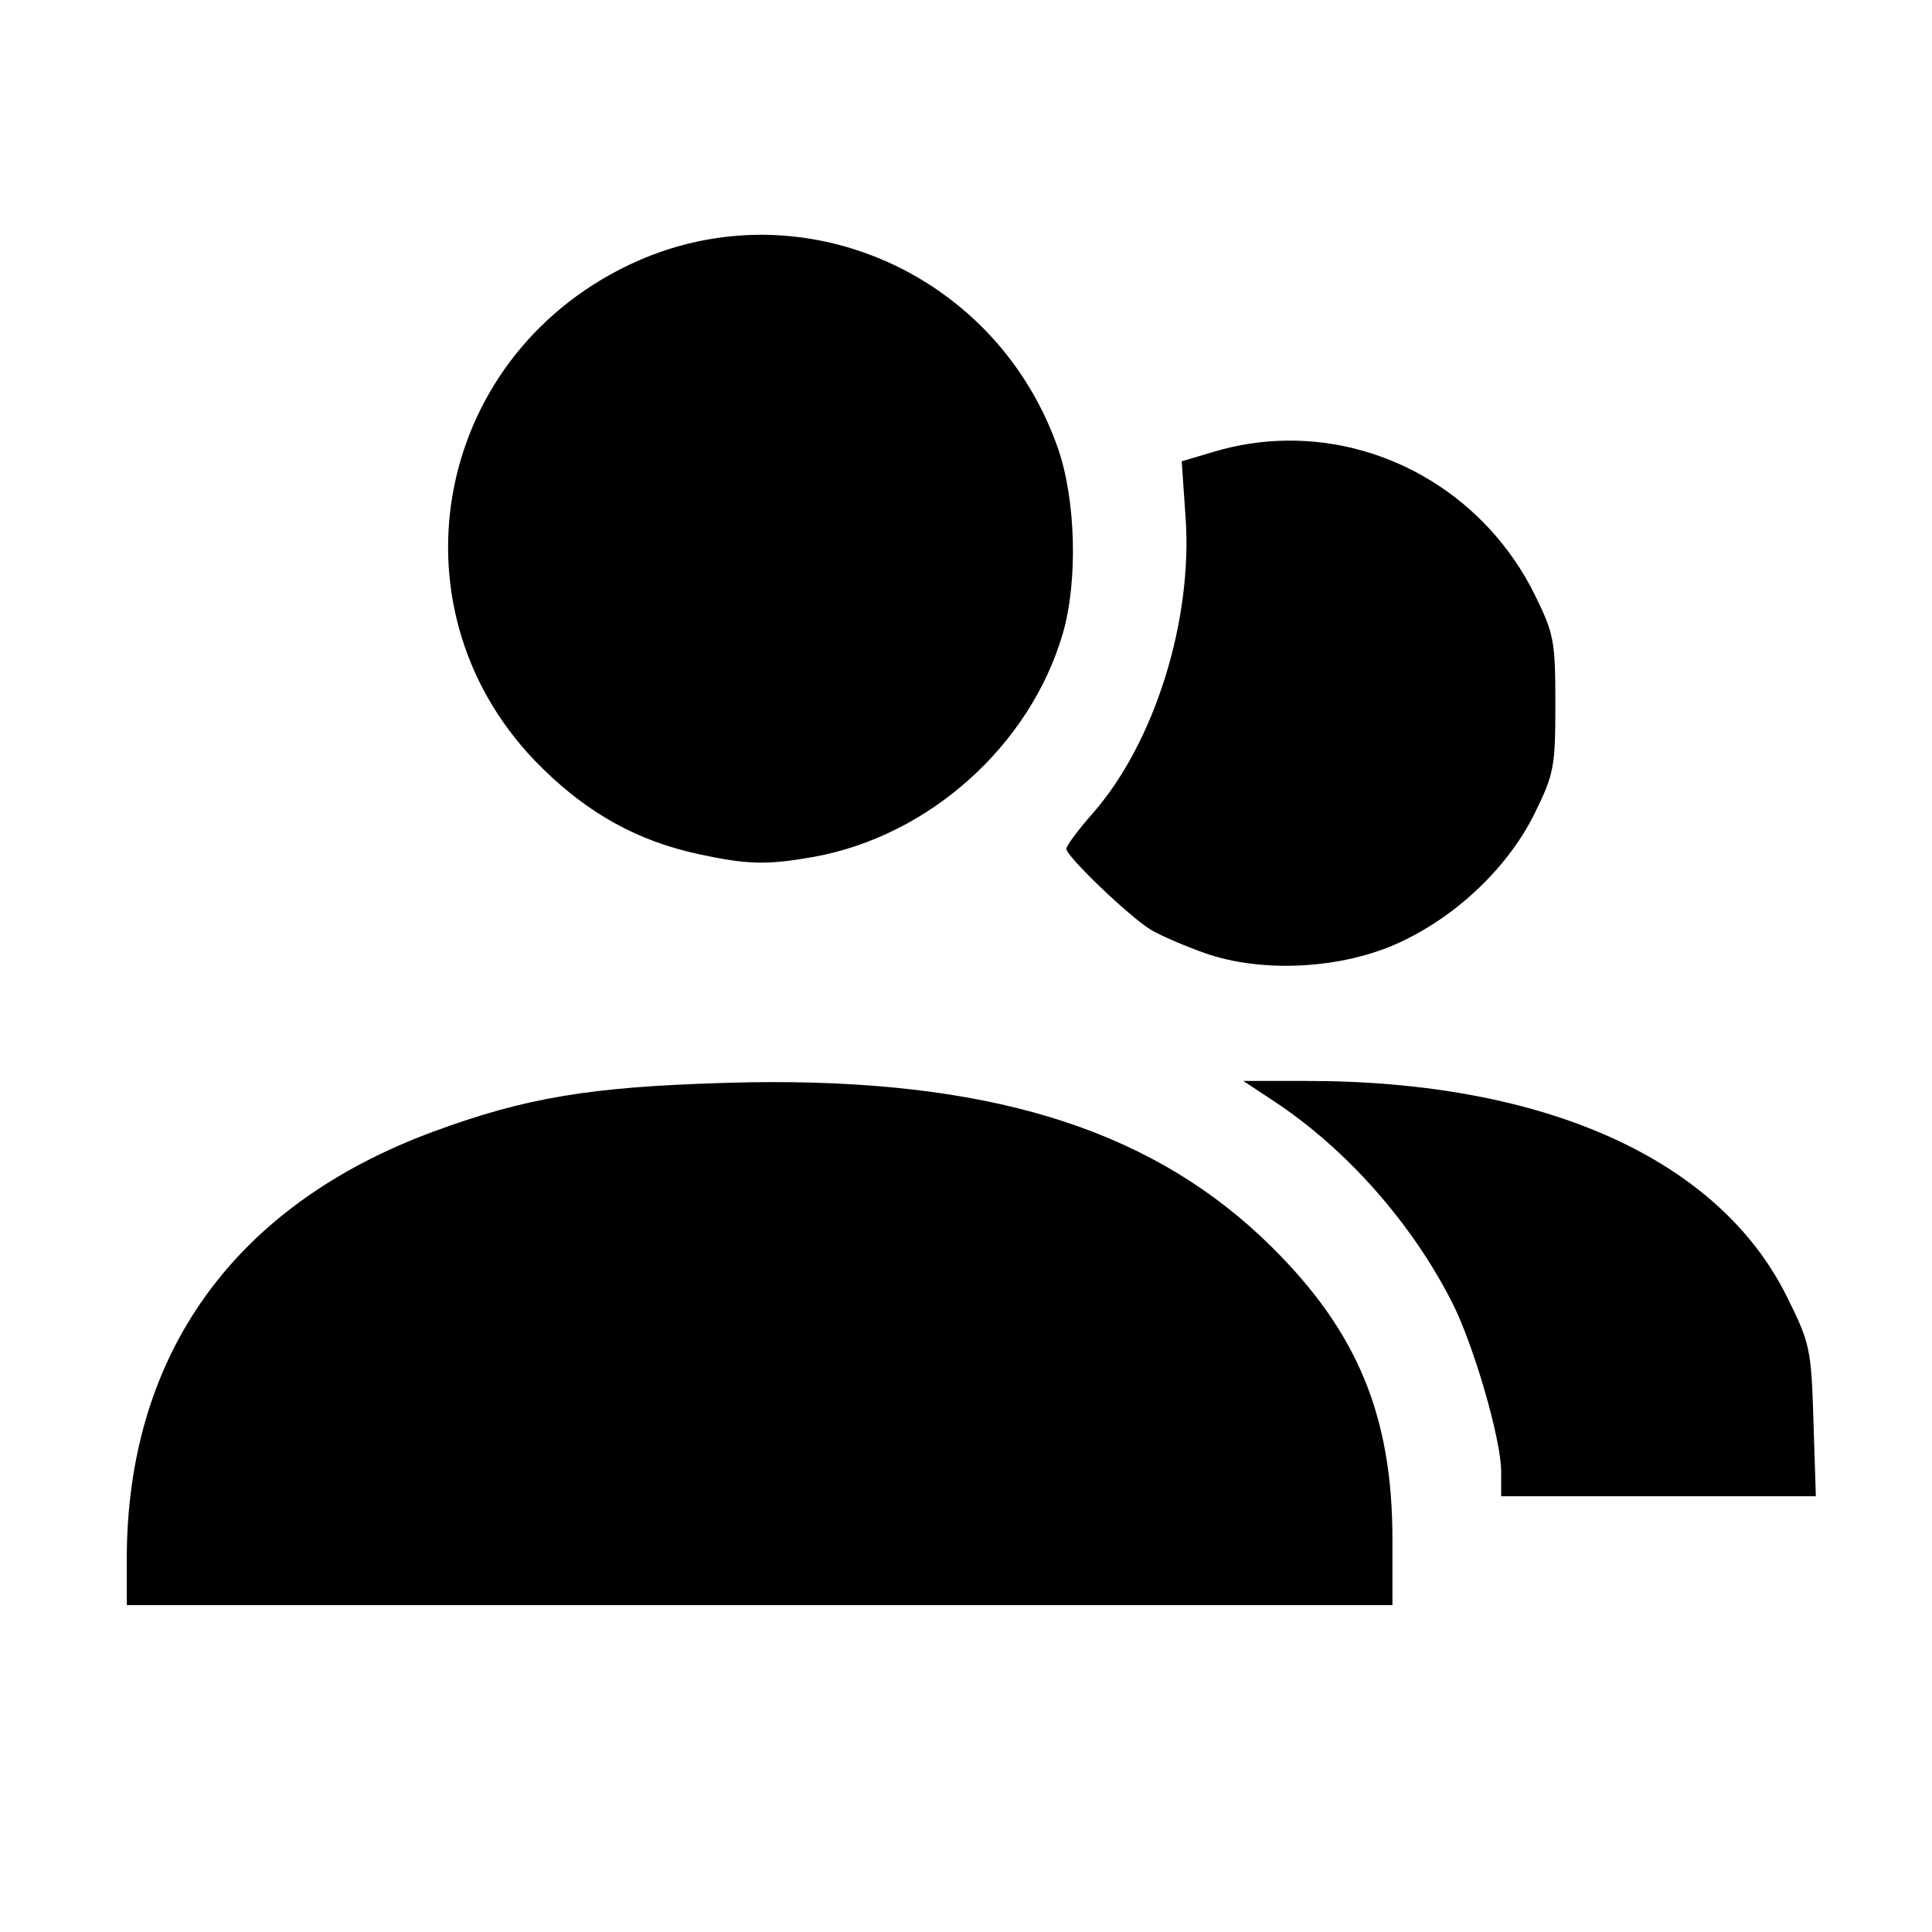<?xml version='1.0' encoding='UTF-8'?>
<svg xmlns:inkscape="http://www.inkscape.org/namespaces/inkscape" xmlns:sodipodi="http://sodipodi.sourceforge.net/DTD/sodipodi-0.dtd" xmlns="http://www.w3.org/2000/svg" xmlns:svg="http://www.w3.org/2000/svg" xmlns:rdf="http://www.w3.org/1999/02/22-rdf-syntax-ns#" xmlns:cc="http://creativecommons.org/ns#" xmlns:dc="http://purl.org/dc/elements/1.1/" width="64" height="64" version="1.1" viewBox="0 0 16.933 16.933" id="svg7" sodipodi:docname="org.gnome.Contacts.svg" inkscape:version="1.4 (e7c3feb100, 2024-10-09)">
  <sodipodi:namedview id="namedview7" pagecolor="#9c4444" bordercolor="#000000" borderopacity="0.25" inkscape:showpageshadow="2" inkscape:pageopacity="0.0" inkscape:pagecheckerboard="0" inkscape:deskcolor="#d1d1d1" inkscape:zoom="6.15625" inkscape:cx="15.837563" inkscape:cy="29.725888" inkscape:window-width="1183" inkscape:window-height="941" inkscape:window-x="35" inkscape:window-y="32" inkscape:window-maximized="0" inkscape:current-layer="svg7" showgrid="false"/>
  <defs id="defs2">
    <style id="current-color-scheme" type="text/css">.ColorScheme-Text {color:#000000} .ColorScheme-Highlight {color:#3b4252}</style></defs>
  <path id="path19" style="fill:currentColor;fill-opacity:1;stroke:none;stroke-width:0.366;stroke-dasharray:none;stroke-dashoffset:2.2;stroke-opacity:0.3" d="M 6.637,2.058 C 6.259,2.063 5.876,2.148 5.51,2.323 3.773,3.155 3.386,5.389 4.748,6.728 5.159,7.133 5.589,7.37 6.118,7.485 6.552,7.579 6.723,7.583 7.137,7.509 8.144,7.326 9.027,6.534 9.314,5.556 9.449,5.094 9.43,4.375 9.27,3.922 8.858,2.754 7.771,2.044 6.637,2.058 Z M 11.27,3.862 c -0.208,0.003 -0.417,0.034 -0.623,0.095 l -0.29,0.086 0.034,0.491 c 0.064,0.905 -0.273,1.98 -0.815,2.596 -0.126,0.143 -0.23,0.282 -0.23,0.31 0,0.065 0.547,0.589 0.736,0.706 0.081,0.05 0.296,0.143 0.476,0.207 0.507,0.179 1.212,0.14 1.716,-0.096 0.503,-0.235 0.946,-0.661 1.177,-1.129 0.169,-0.344 0.181,-0.406 0.181,-0.958 0,-0.551 -0.012,-0.615 -0.179,-0.954 C 13.031,4.359 12.169,3.848 11.27,3.862 Z m -0.373,5.612 0.274,0.181 c 0.634,0.42 1.205,1.068 1.557,1.762 0.19,0.375 0.429,1.201 0.429,1.48 v 0.217 h 1.379 1.379 L 15.894,12.454 C 15.875,11.821 15.864,11.774 15.663,11.368 15.066,10.16 13.541,9.474 11.454,9.474 Z M 6.762,9.484 C 6.627,9.484 6.49,9.487 6.349,9.491 5.173,9.526 4.608,9.62 3.804,9.916 2.054,10.56 1.113,11.869 1.111,13.662 v 0.406 H 6.658 12.204 v -0.576 c 0,-1.079 -0.305,-1.817 -1.058,-2.563 C 10.141,9.934 8.781,9.482 6.762,9.484 Z" class="ColorScheme-Text"/>
  </svg>
